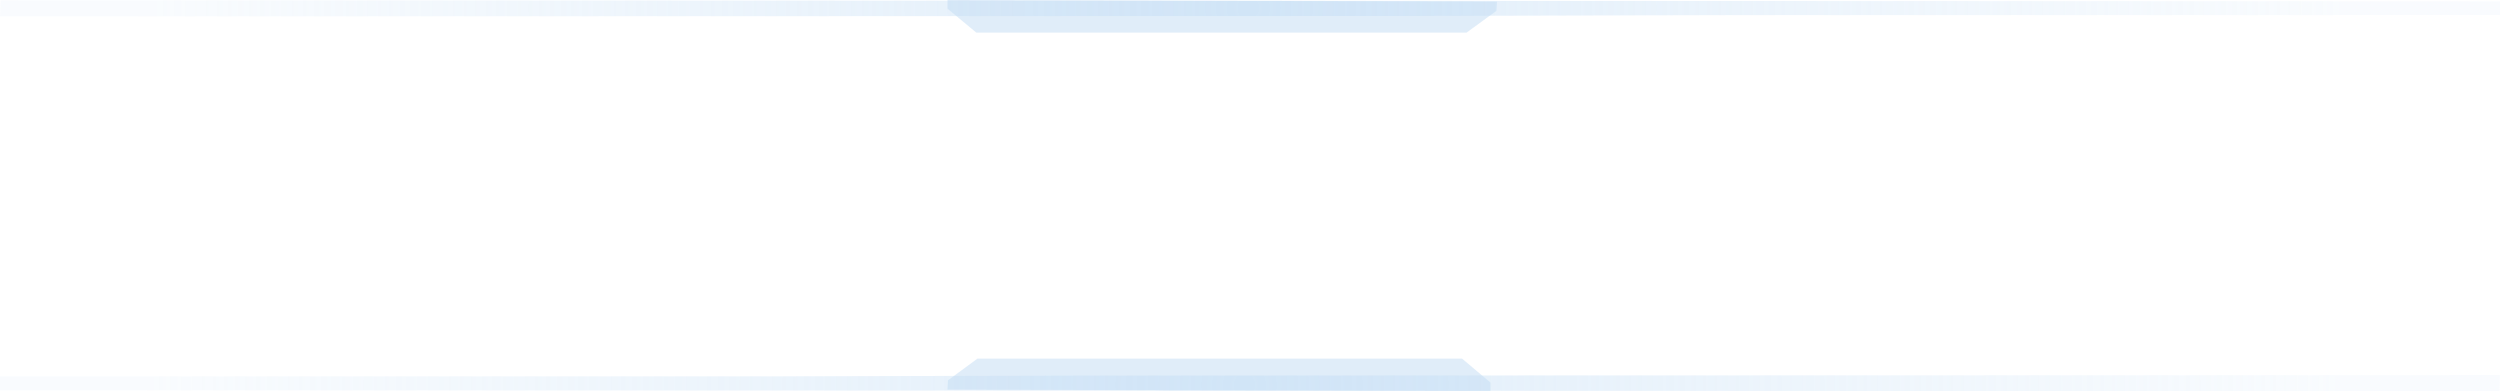 <svg xmlns="http://www.w3.org/2000/svg" xmlns:xlink="http://www.w3.org/1999/xlink" viewBox="0 0 685.79 107.32"><defs><style>.cls-1{fill:#c3ddf5;opacity:0.5;}.cls-2{fill:url(#Degradado_sin_nombre_9);}.cls-3{fill:url(#Degradado_sin_nombre_9-2);}</style><radialGradient id="Degradado_sin_nombre_9" cx="336.32" cy="-31.25" r="371.09" gradientTransform="translate(70 29.66) scale(0.81 0.88)" gradientUnits="userSpaceOnUse"><stop offset="0" stop-color="#c3ddf5" stop-opacity="0.5"/><stop offset="1" stop-color="#c3ddf5" stop-opacity="0.1"/></radialGradient><radialGradient id="Degradado_sin_nombre_9-2" cx="-1045.14" cy="-129.32" r="371.09" gradientTransform="translate(-505.2 -8.14) rotate(180) scale(0.81 0.88)" xlink:href="#Degradado_sin_nombre_9"/></defs><g id="Capa_2" data-name="Capa 2"><g id="Capa_1-2" data-name="Capa 1"><polygon class="cls-1" points="259.92 0 259.92 2.38 267.81 8.94 402.31 8.94 410.49 2.98 410.64 0.45 259.92 0"/><polygon class="cls-2" points="0.13 0.08 685.79 0.36 685.79 4.16 473.74 4.16 382.06 4.39 0.03 4.5 0.13 0.08"/><polygon class="cls-1" points="408.85 107.31 408.85 104.93 401.06 98.37 268.13 98.37 260.04 104.33 259.9 106.87 408.85 107.31"/><polygon class="cls-3" points="685.66 107.32 0 107.05 0 103.24 212.05 103.24 303.72 103.02 685.76 102.91 685.66 107.32"/></g></g></svg>